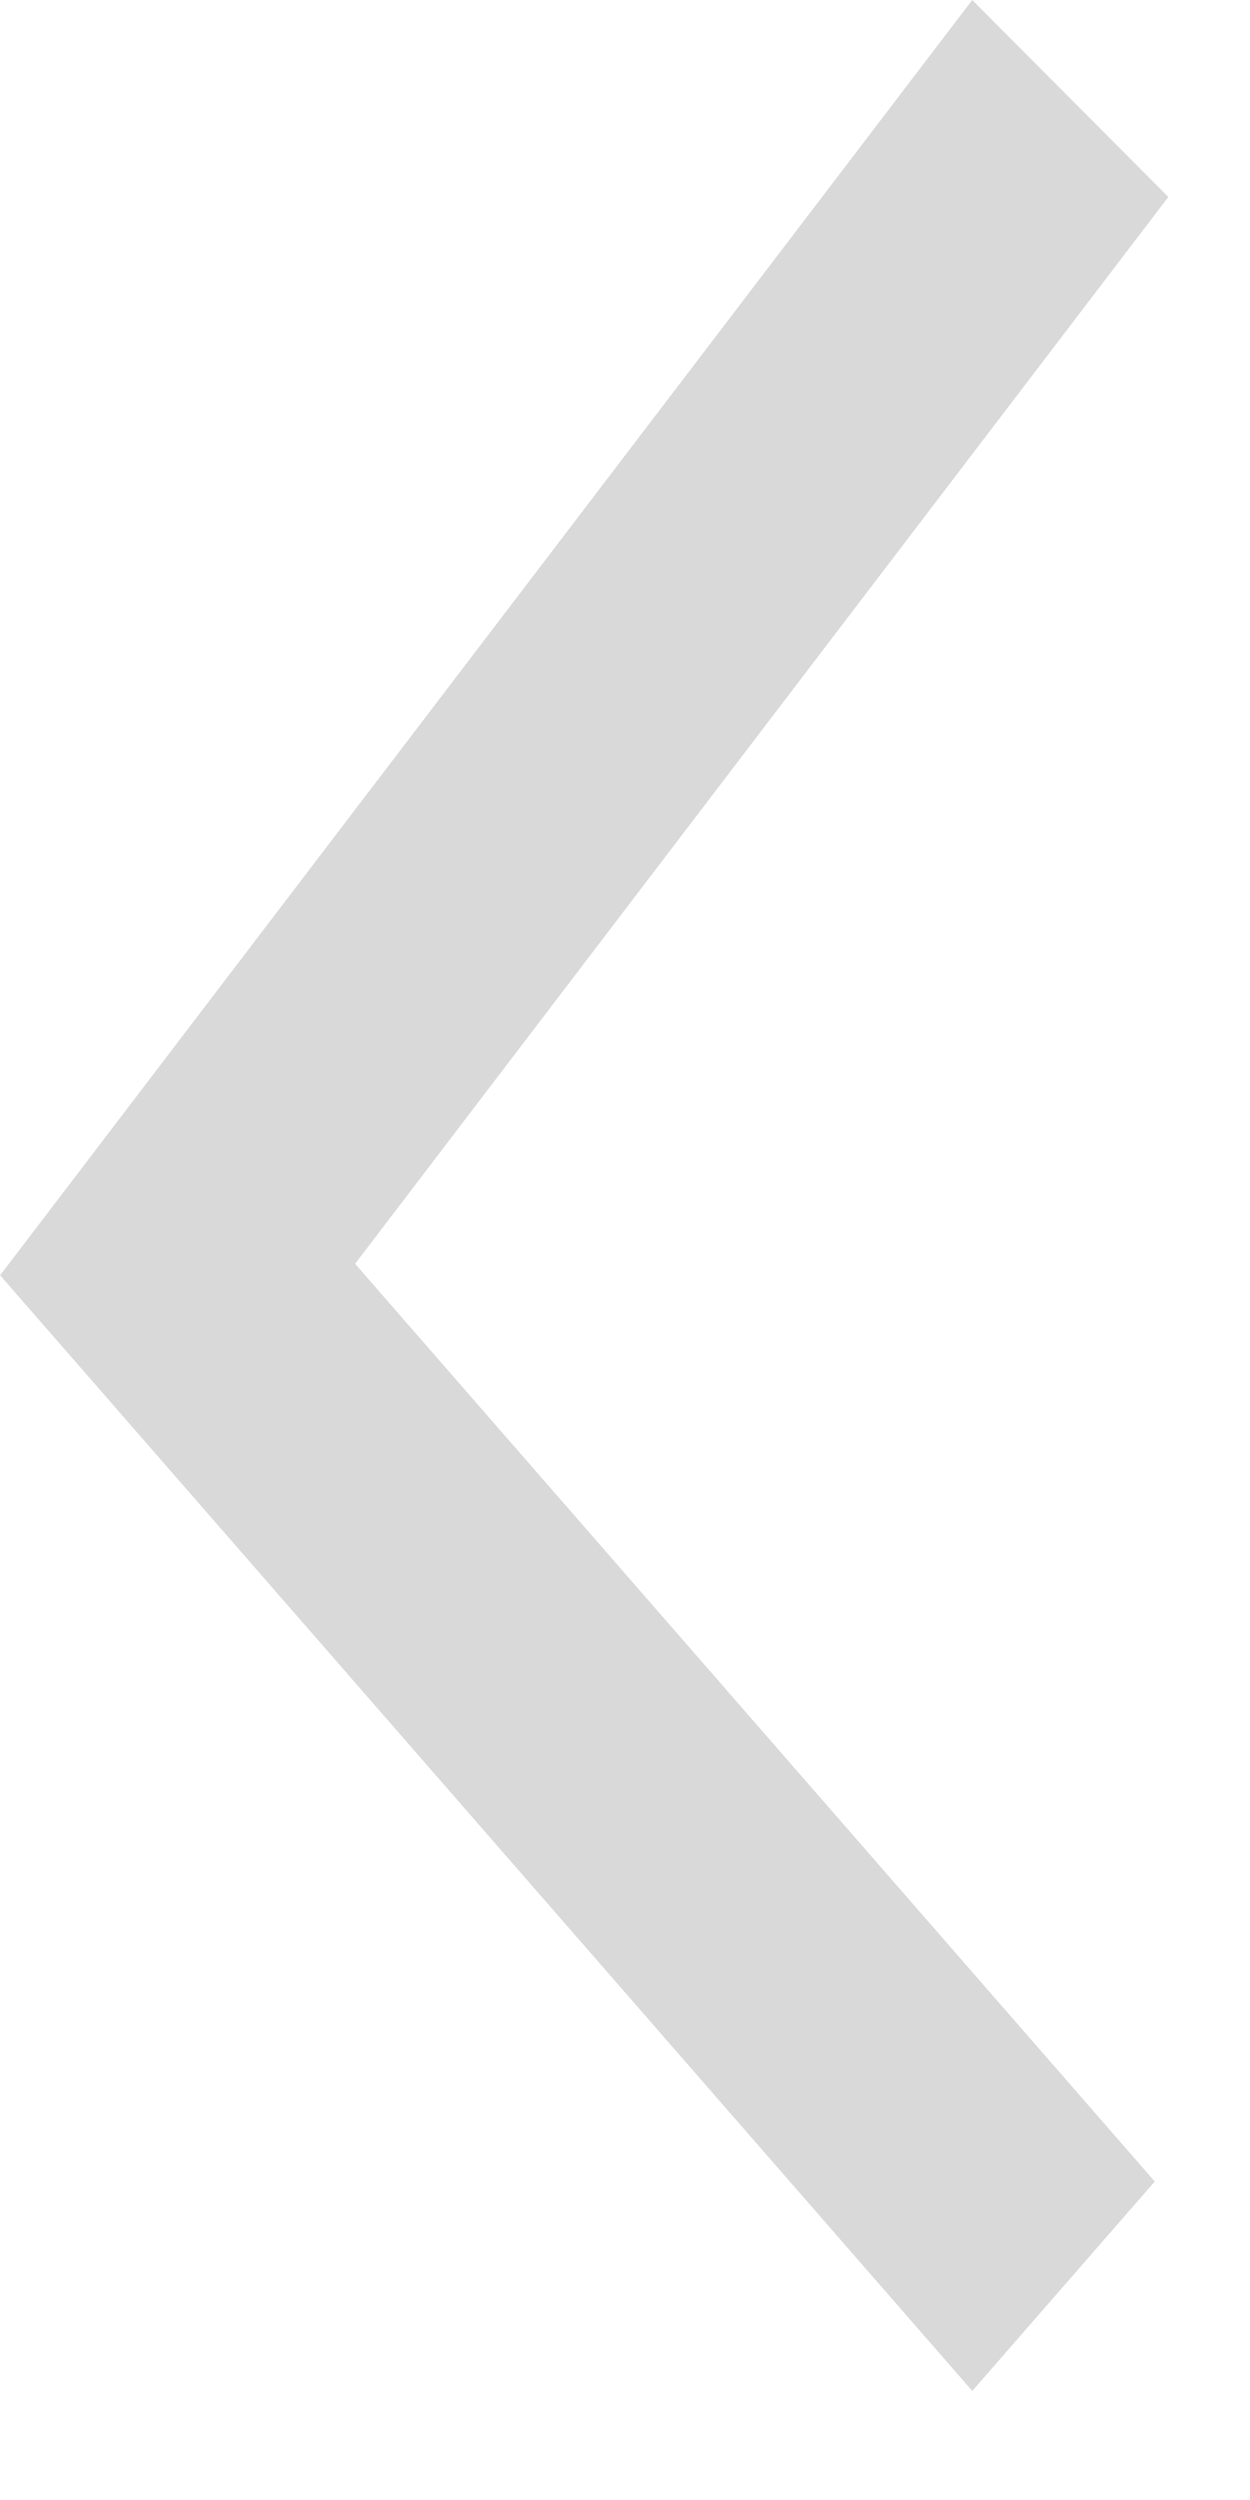 <svg width="9" height="18" viewBox="0 0 9 18" fill="none" xmlns="http://www.w3.org/2000/svg">
<line y1="-1" x2="11.545" y2="-1" transform="matrix(-0.606 0.795 -0.706 -0.709 7 0)" stroke="#D9D9D9" stroke-width="2"/>
<line y1="-1" x2="10.655" y2="-1" transform="matrix(0.657 0.754 -0.657 0.754 0 9.181)" stroke="#D9D9D9" stroke-width="2"/>
</svg>
